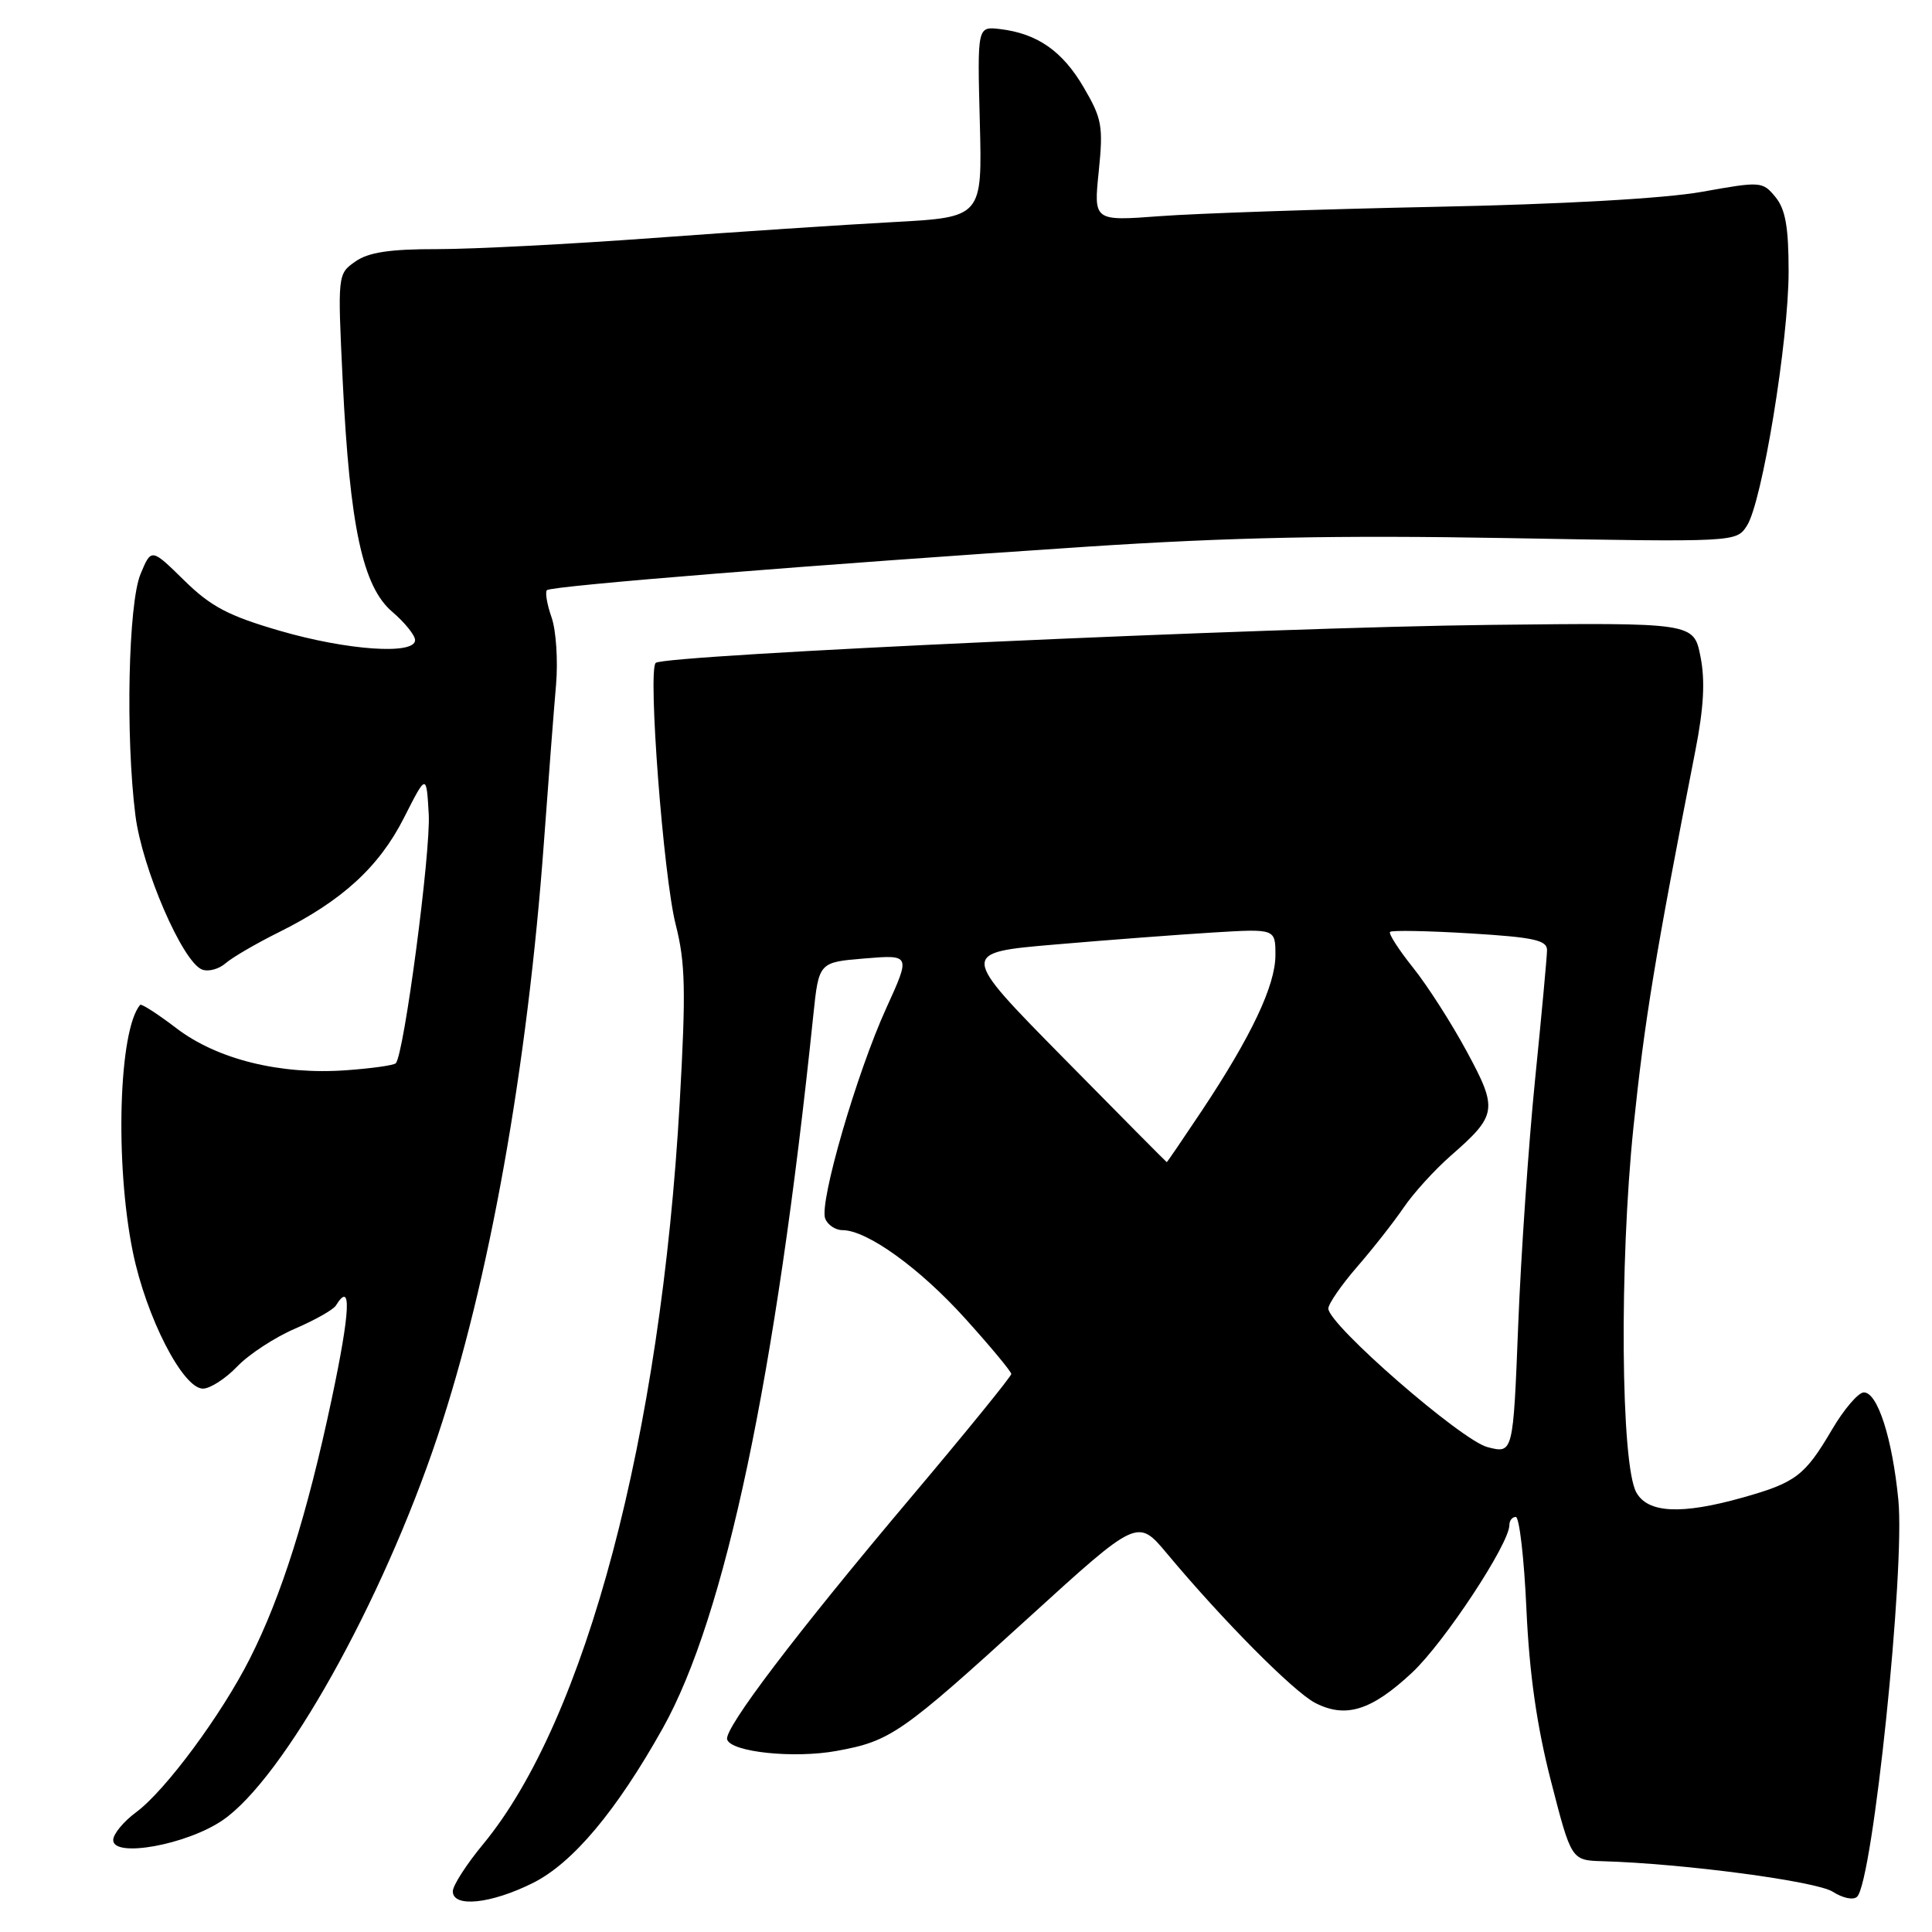 <?xml version="1.0" encoding="UTF-8" standalone="no"?>
<!DOCTYPE svg PUBLIC "-//W3C//DTD SVG 1.1//EN" "http://www.w3.org/Graphics/SVG/1.1/DTD/svg11.dtd" >
<svg xmlns="http://www.w3.org/2000/svg" xmlns:xlink="http://www.w3.org/1999/xlink" version="1.1" viewBox="0 0 256 256">
 <g >
 <path fill="currentColor"
d=" M 70.60 249.51 C 75.88 246.88 81.68 239.97 87.82 229.00 C 96.10 214.21 102.79 182.52 107.77 134.50 C 108.50 127.50 108.50 127.50 114.58 127.00 C 120.66 126.50 120.66 126.50 117.45 133.55 C 113.52 142.16 108.53 159.34 109.34 161.46 C 109.67 162.31 110.70 163.00 111.63 163.00 C 114.88 163.00 121.87 168.03 127.91 174.73 C 131.26 178.44 134.00 181.74 134.00 182.06 C 134.00 182.38 128.04 189.72 120.75 198.36 C 105.46 216.48 95.91 229.07 96.35 230.49 C 96.88 232.17 105.24 233.04 110.89 232.00 C 118.01 230.70 119.45 229.70 136.33 214.32 C 150.74 201.20 150.74 201.20 154.62 205.84 C 162.04 214.73 171.40 224.15 174.26 225.64 C 178.31 227.73 181.73 226.66 187.12 221.62 C 191.38 217.63 200.00 204.56 200.00 202.08 C 200.00 201.48 200.38 201.00 200.85 201.00 C 201.32 201.00 201.96 206.51 202.26 213.25 C 202.65 221.78 203.63 228.69 205.51 236.00 C 208.21 246.50 208.21 246.50 212.35 246.62 C 223.08 246.93 240.69 249.27 242.86 250.67 C 244.19 251.52 245.59 251.81 246.08 251.32 C 248.16 249.24 252.45 207.96 251.54 198.73 C 250.74 190.57 248.79 184.50 246.97 184.50 C 246.24 184.50 244.33 186.73 242.73 189.46 C 239.15 195.54 237.96 196.45 230.93 198.43 C 222.80 200.72 218.35 200.51 216.82 197.75 C 214.76 194.06 214.56 167.52 216.44 149.37 C 217.92 135.14 219.29 126.80 224.64 99.49 C 225.76 93.77 225.96 90.19 225.32 86.99 C 224.43 82.50 224.43 82.50 197.47 82.80 C 167.90 83.13 87.87 86.78 86.88 87.84 C 85.83 88.95 87.91 116.12 89.53 122.50 C 90.82 127.55 90.90 131.26 90.07 146.00 C 87.57 190.30 77.61 227.91 64.02 244.36 C 61.81 247.03 60.00 249.84 60.00 250.61 C 60.00 252.80 65.05 252.28 70.60 249.51 Z  M 29.50 241.19 C 37.57 235.67 50.63 212.34 57.99 190.29 C 64.82 169.84 69.89 141.48 72.08 111.50 C 72.68 103.25 73.40 93.90 73.68 90.73 C 73.95 87.55 73.69 83.54 73.09 81.82 C 72.48 80.09 72.21 78.46 72.47 78.20 C 73.04 77.63 108.02 74.82 144.00 72.44 C 163.05 71.19 177.16 70.90 199.78 71.30 C 230.04 71.84 230.06 71.84 231.47 69.67 C 233.49 66.58 237.00 45.17 237.00 35.98 C 237.00 30.07 236.58 27.72 235.25 26.10 C 233.54 24.03 233.31 24.02 225.50 25.42 C 220.56 26.30 206.98 27.07 190.00 27.41 C 174.88 27.72 158.54 28.28 153.71 28.64 C 144.91 29.30 144.91 29.30 145.59 22.71 C 146.20 16.72 146.02 15.71 143.59 11.57 C 140.77 6.75 137.44 4.44 132.50 3.85 C 129.50 3.50 129.50 3.50 129.83 16.15 C 130.16 28.79 130.16 28.79 118.33 29.43 C 111.82 29.78 97.50 30.73 86.50 31.54 C 75.50 32.35 62.66 33.01 57.97 33.01 C 51.65 33.00 48.83 33.43 47.09 34.65 C 44.73 36.30 44.73 36.36 45.41 50.48 C 46.35 69.78 48.06 77.74 51.98 81.07 C 53.64 82.49 55.00 84.18 55.00 84.82 C 55.00 86.80 46.01 86.18 37.07 83.58 C 30.26 81.60 27.94 80.38 24.39 76.89 C 20.05 72.63 20.05 72.63 18.62 76.07 C 17.00 79.97 16.62 97.55 17.94 108.02 C 18.82 115.05 24.19 127.48 26.78 128.47 C 27.61 128.79 29.01 128.41 29.89 127.64 C 30.78 126.86 33.98 125.00 37.00 123.50 C 45.34 119.35 50.24 114.86 53.53 108.36 C 56.50 102.50 56.50 102.50 56.81 107.88 C 57.09 112.88 53.53 139.80 52.44 140.89 C 52.18 141.16 49.24 141.57 45.92 141.81 C 37.16 142.45 28.79 140.38 23.38 136.25 C 20.90 134.36 18.73 132.96 18.57 133.15 C 15.72 136.50 15.21 154.22 17.61 165.93 C 19.38 174.54 24.23 184.00 26.89 184.00 C 27.84 184.00 29.89 182.68 31.43 181.07 C 32.97 179.46 36.41 177.21 39.06 176.07 C 41.71 174.93 44.16 173.54 44.50 173.00 C 46.62 169.57 46.43 173.69 43.94 185.43 C 40.71 200.67 37.30 211.49 33.10 219.79 C 29.34 227.23 21.91 237.27 18.05 240.12 C 16.37 241.36 15.00 243.02 15.00 243.82 C 15.00 246.21 24.75 244.44 29.50 241.19 Z  M 197.10 191.75 C 193.61 190.84 176.04 175.54 176.01 173.39 C 176.01 172.78 177.71 170.31 179.80 167.89 C 181.90 165.48 184.68 161.93 186.00 160.00 C 187.31 158.07 190.11 155.00 192.21 153.16 C 198.40 147.75 198.51 147.01 194.34 139.30 C 192.32 135.56 189.12 130.56 187.22 128.20 C 185.33 125.83 183.96 123.70 184.19 123.48 C 184.42 123.25 189.20 123.34 194.80 123.68 C 203.23 124.19 205.00 124.58 204.99 125.90 C 204.98 126.78 204.27 134.47 203.41 143.00 C 202.55 151.53 201.54 166.18 201.17 175.57 C 200.50 192.63 200.50 192.63 197.10 191.75 Z  M 140.84 140.11 C 127.17 126.23 127.17 126.23 139.84 125.15 C 146.80 124.55 156.21 123.84 160.75 123.56 C 169.00 123.06 169.00 123.06 169.00 126.56 C 169.00 130.57 165.82 137.29 159.26 147.16 C 156.75 150.92 154.66 154.00 154.60 153.99 C 154.55 153.99 148.35 147.74 140.84 140.11 Z "/>
</g>
</svg>